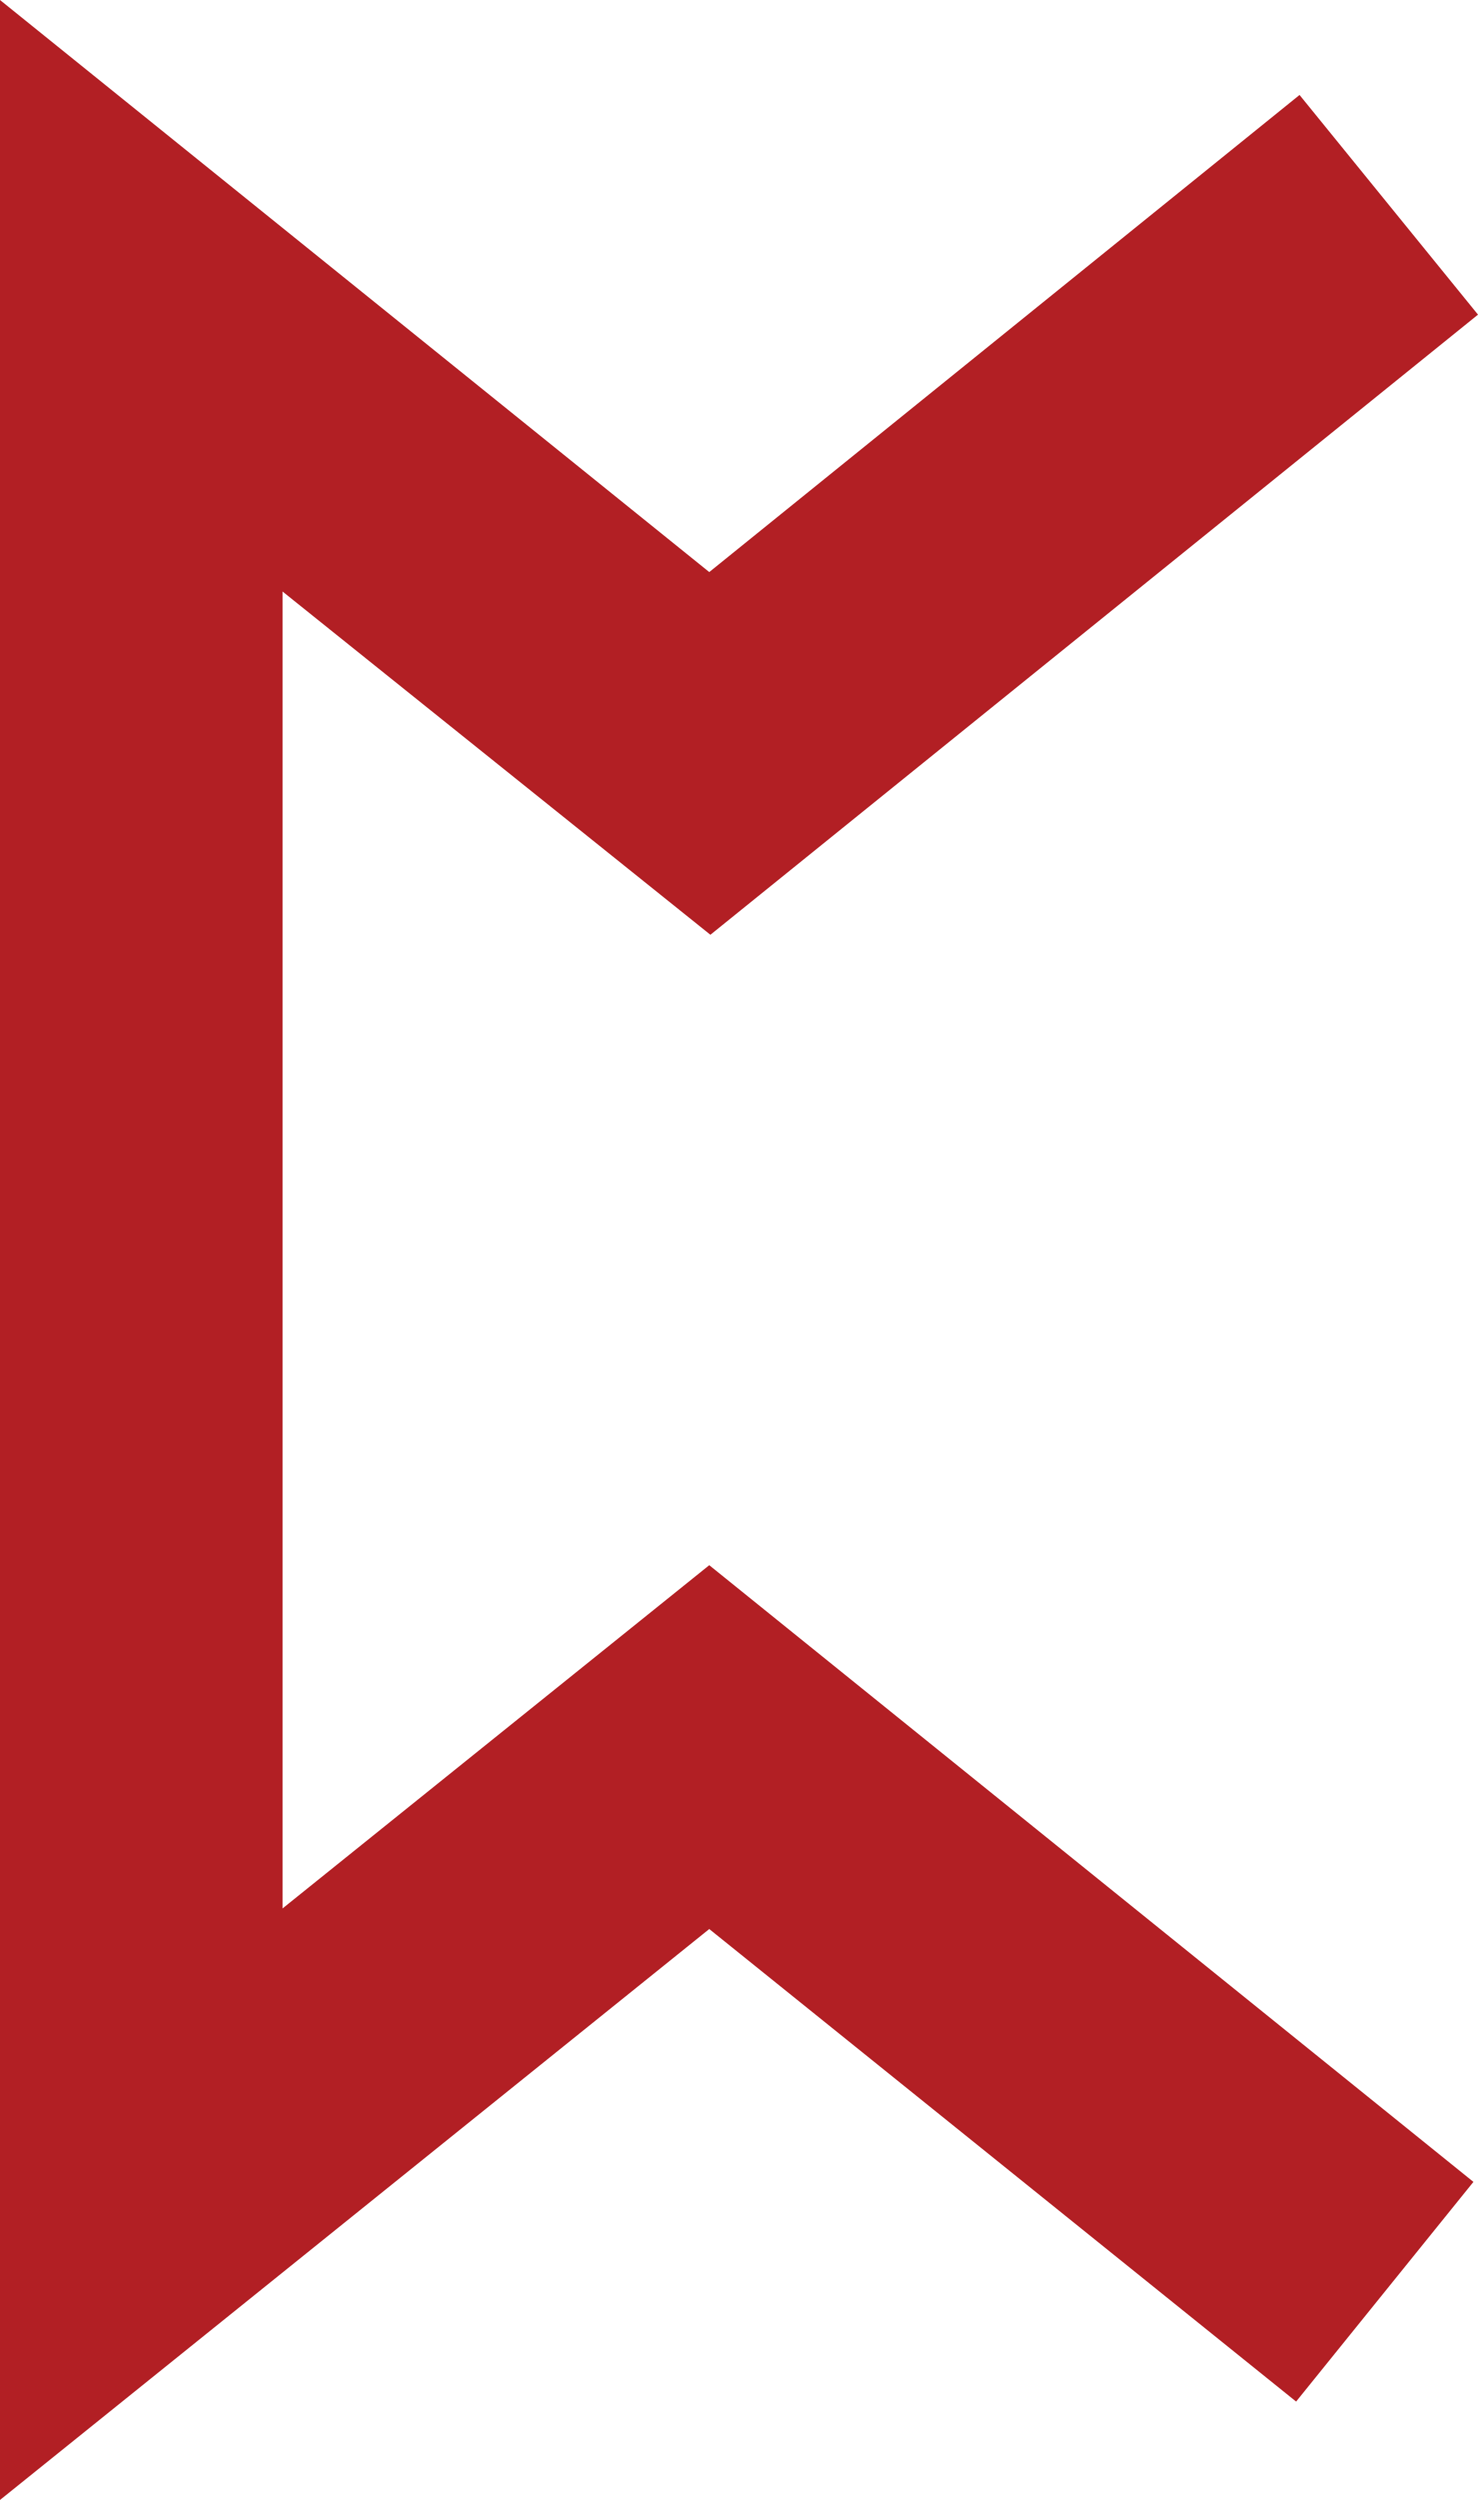<svg xmlns="http://www.w3.org/2000/svg" viewBox="0 0 12.92 21.85"><defs><style>.cls-1{fill:#b21f24;}</style></defs><g id="Layer_2" data-name="Layer 2"><g id="YOUR_DESIGN_LAYER_ONLY_THIS_LAYER_WILL_BE_PRINTED_" data-name="YOUR DESIGN LAYER (ONLY THIS LAYER WILL BE PRINTED)"><polygon class="cls-1" points="0 0 0 21.85 6.2 16.86 11.33 20.99 12.88 19.07 6.2 13.68 2.47 16.68 2.47 5.17 6.21 8.17 12.92 2.75 11.36 0.83 6.2 5 0 0"/></g></g></svg>